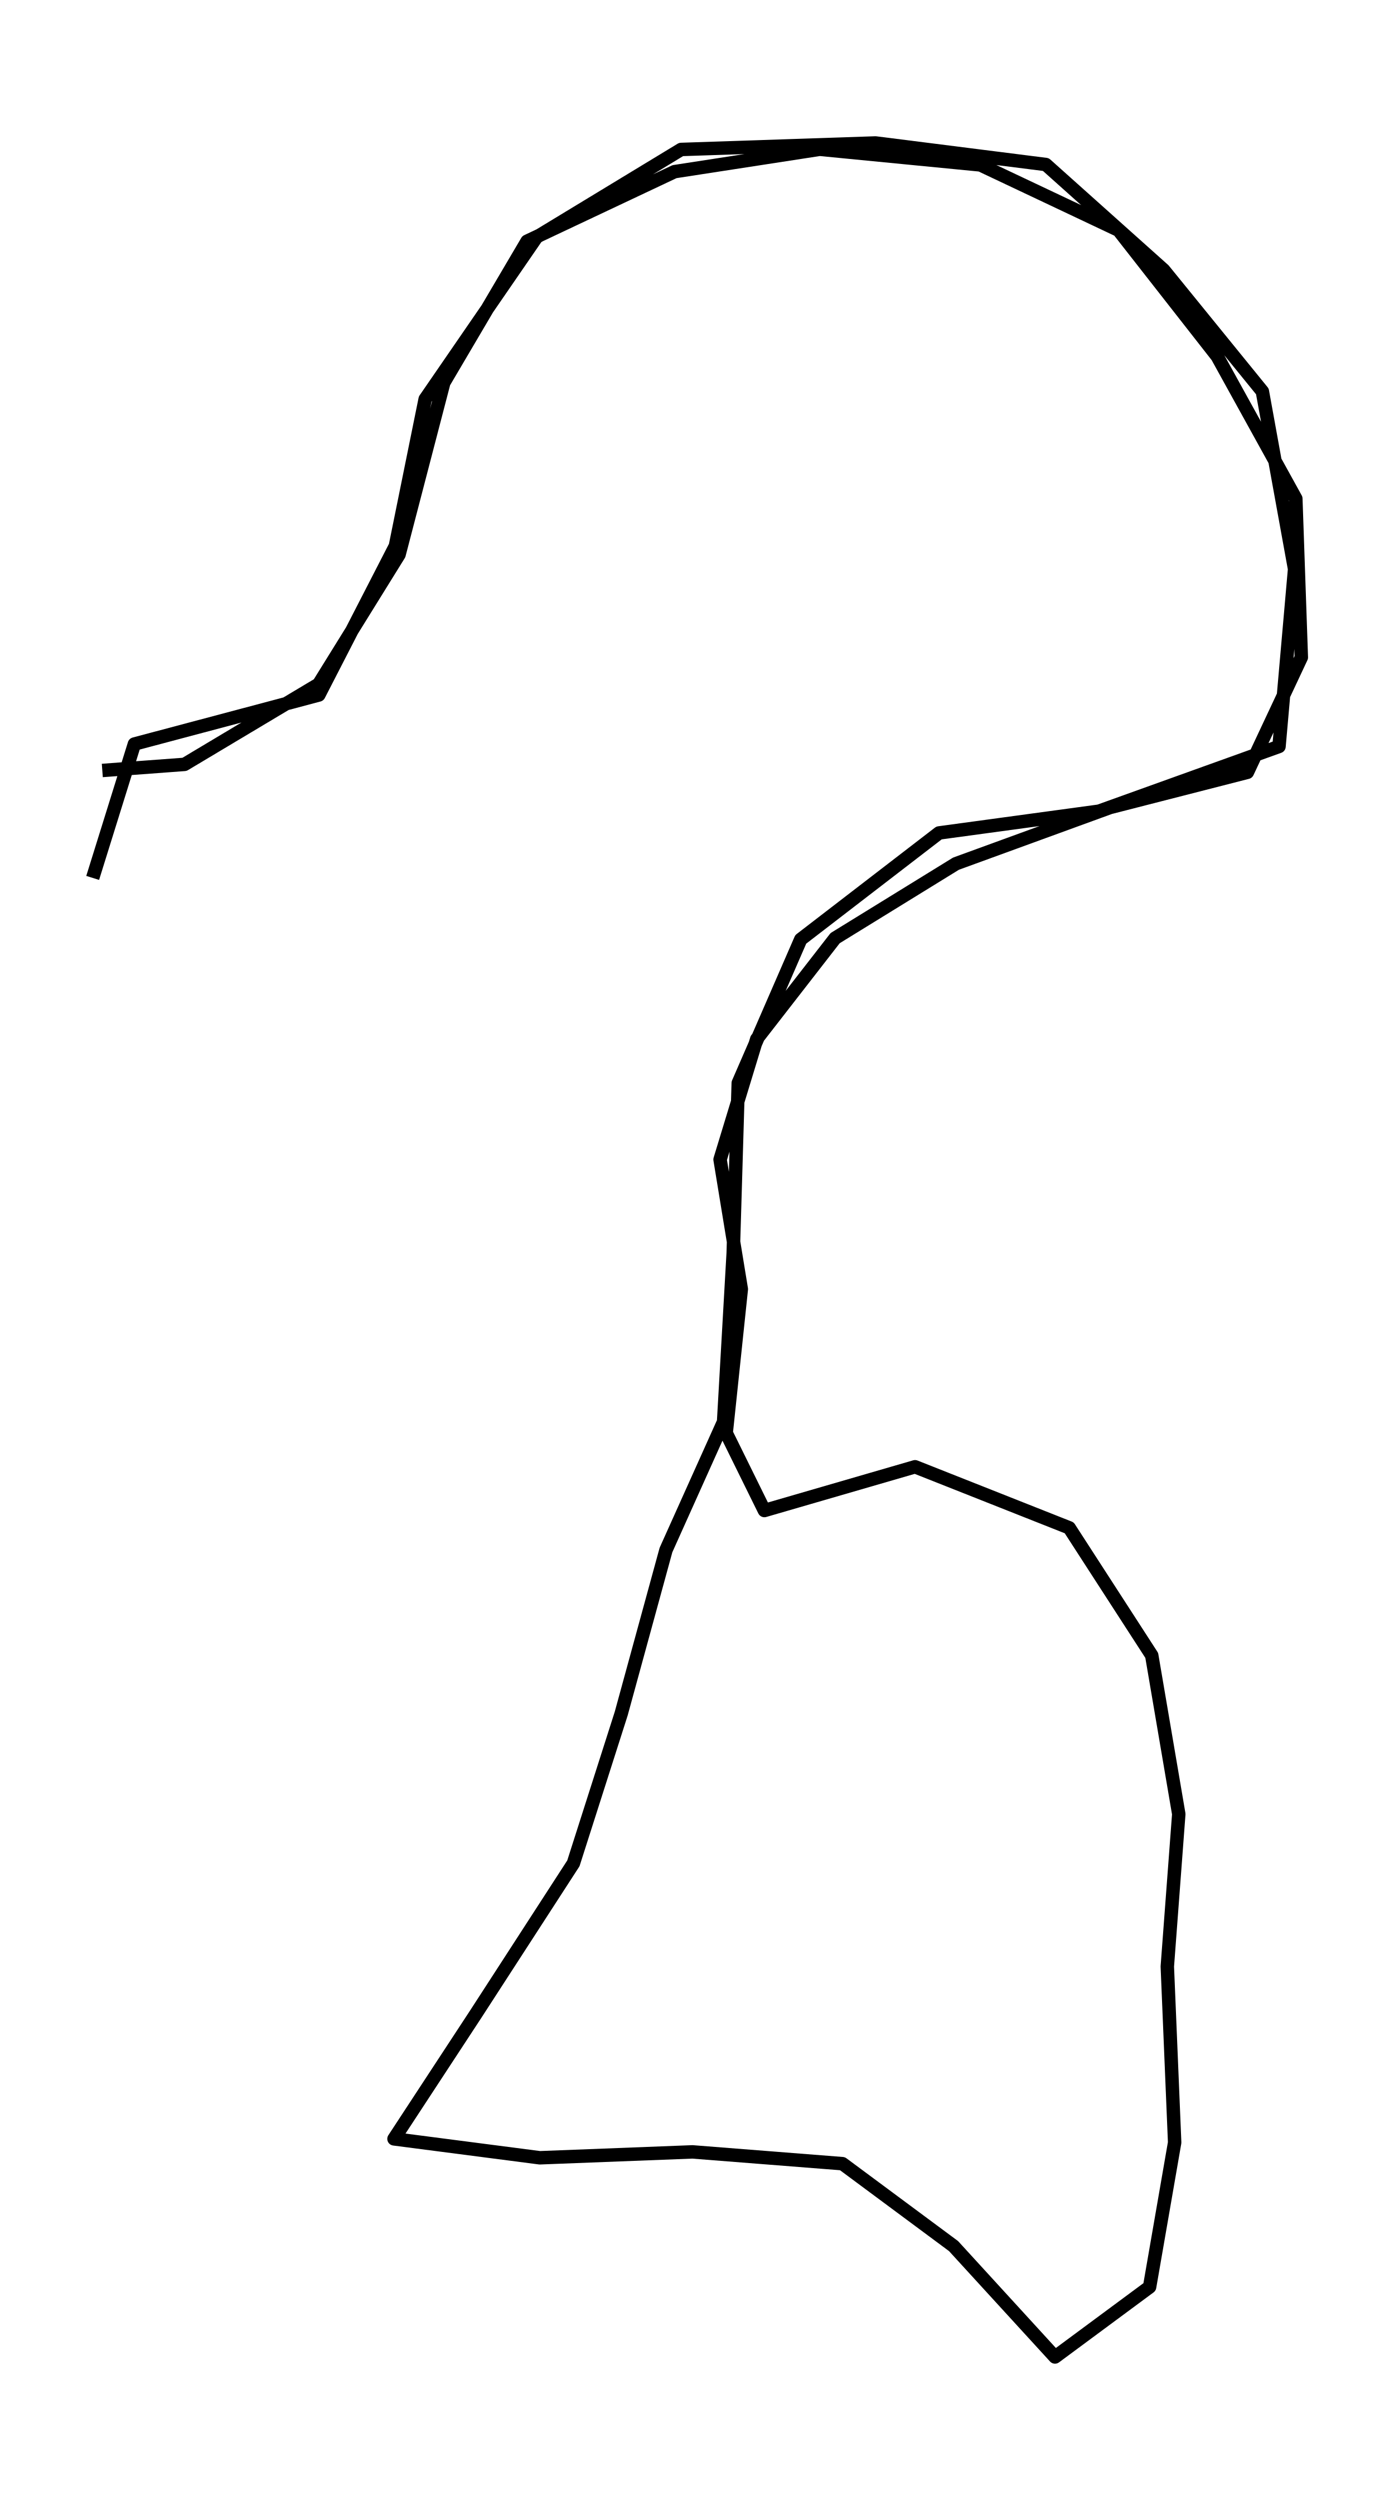 <?xml version="1.0" encoding="utf-8" standalone="no"?>
<!DOCTYPE svg PUBLIC "-//W3C//DTD SVG 1.1//EN"
  "http://www.w3.org/Graphics/SVG/1.1/DTD/svg11.dtd">
<svg height="558pt" version="1.1" viewBox="0 0 311.252 558" width="311.252pt" xmlns="http://www.w3.org/2000/svg" xmlns:xlink="http://www.w3.org/1999/xlink">
 <defs>
  <style type="text/css">*{stroke-linecap:butt;stroke-linejoin:round;}</style>
 </defs>
 <g id="figure_1">
  <g id="patch_1">
   <path d="M 0 558 
L 311.252 558 
L 311.252 0 
L 0 0 
z
" style="fill:none;"/>
  </g>
  <g id="axes_1">
   <g id="LineCollection_1">
    <path clip-path="url(#p6a752918fc)" d="M 20.693 195.955 
L 30.007 166.071 
L 71.186 155.125 
L 88.279 121.88 
L 94.932 89.089 
L 119.803 52.937 
L 152.078 33.362 
L 195.475 31.909 
L 233.515 36.723 
L 259.819 60.249 
L 281.859 87.363 
L 289.057 127.012 
L 285.577 166.616 
L 245.388 181.058 
L 209.667 185.918 
L 178.791 209.671 
L 164.837 241.735 
L 163.712 279.659 
L 161.562 317.355 
L 148.7 345.967 
L 138.704 382.483 
L 128.025 415.909 
L 106.225 449.563 
L 87.972 477.404 
L 120.52 481.628 
L 154.602 480.311 
L 188.105 482.945 
L 212.908 501.339 
L 235.562 526.091 
L 256.68 510.467 
L 262.276 478.221 
L 260.638 438.936 
L 263.197 404.918 
L 257.158 369.493 
L 238.735 341.017 
L 204.311 327.392 
L 170.671 337.156 
L 162.142 319.853 
L 165.52 287.743 
L 160.778 258.812 
L 168.966 231.925 
L 186.468 209.399 
L 213.454 192.776 
L 247.844 180.241 
L 278.515 172.384 
L 290.559 146.723 
L 289.33 111.298 
L 271.794 79.551 
L 249.755 51.393 
L 218.913 36.814 
L 183.022 33.317 
L 150.611 38.313 
L 117.688 53.845 
L 99.094 85.41 
L 89.098 123.788 
L 71.152 152.718 
L 41.198 170.612 
L 22.843 171.975 
" style="fill:none;stroke:#000000;stroke-width:3;"/>
   </g>
  </g>
 </g>
 <defs>
  <clipPath id="p6a752918fc">
   <rect height="543.6" width="296.852" x="7.2" y="7.2"/>
  </clipPath>
 </defs>
</svg>
